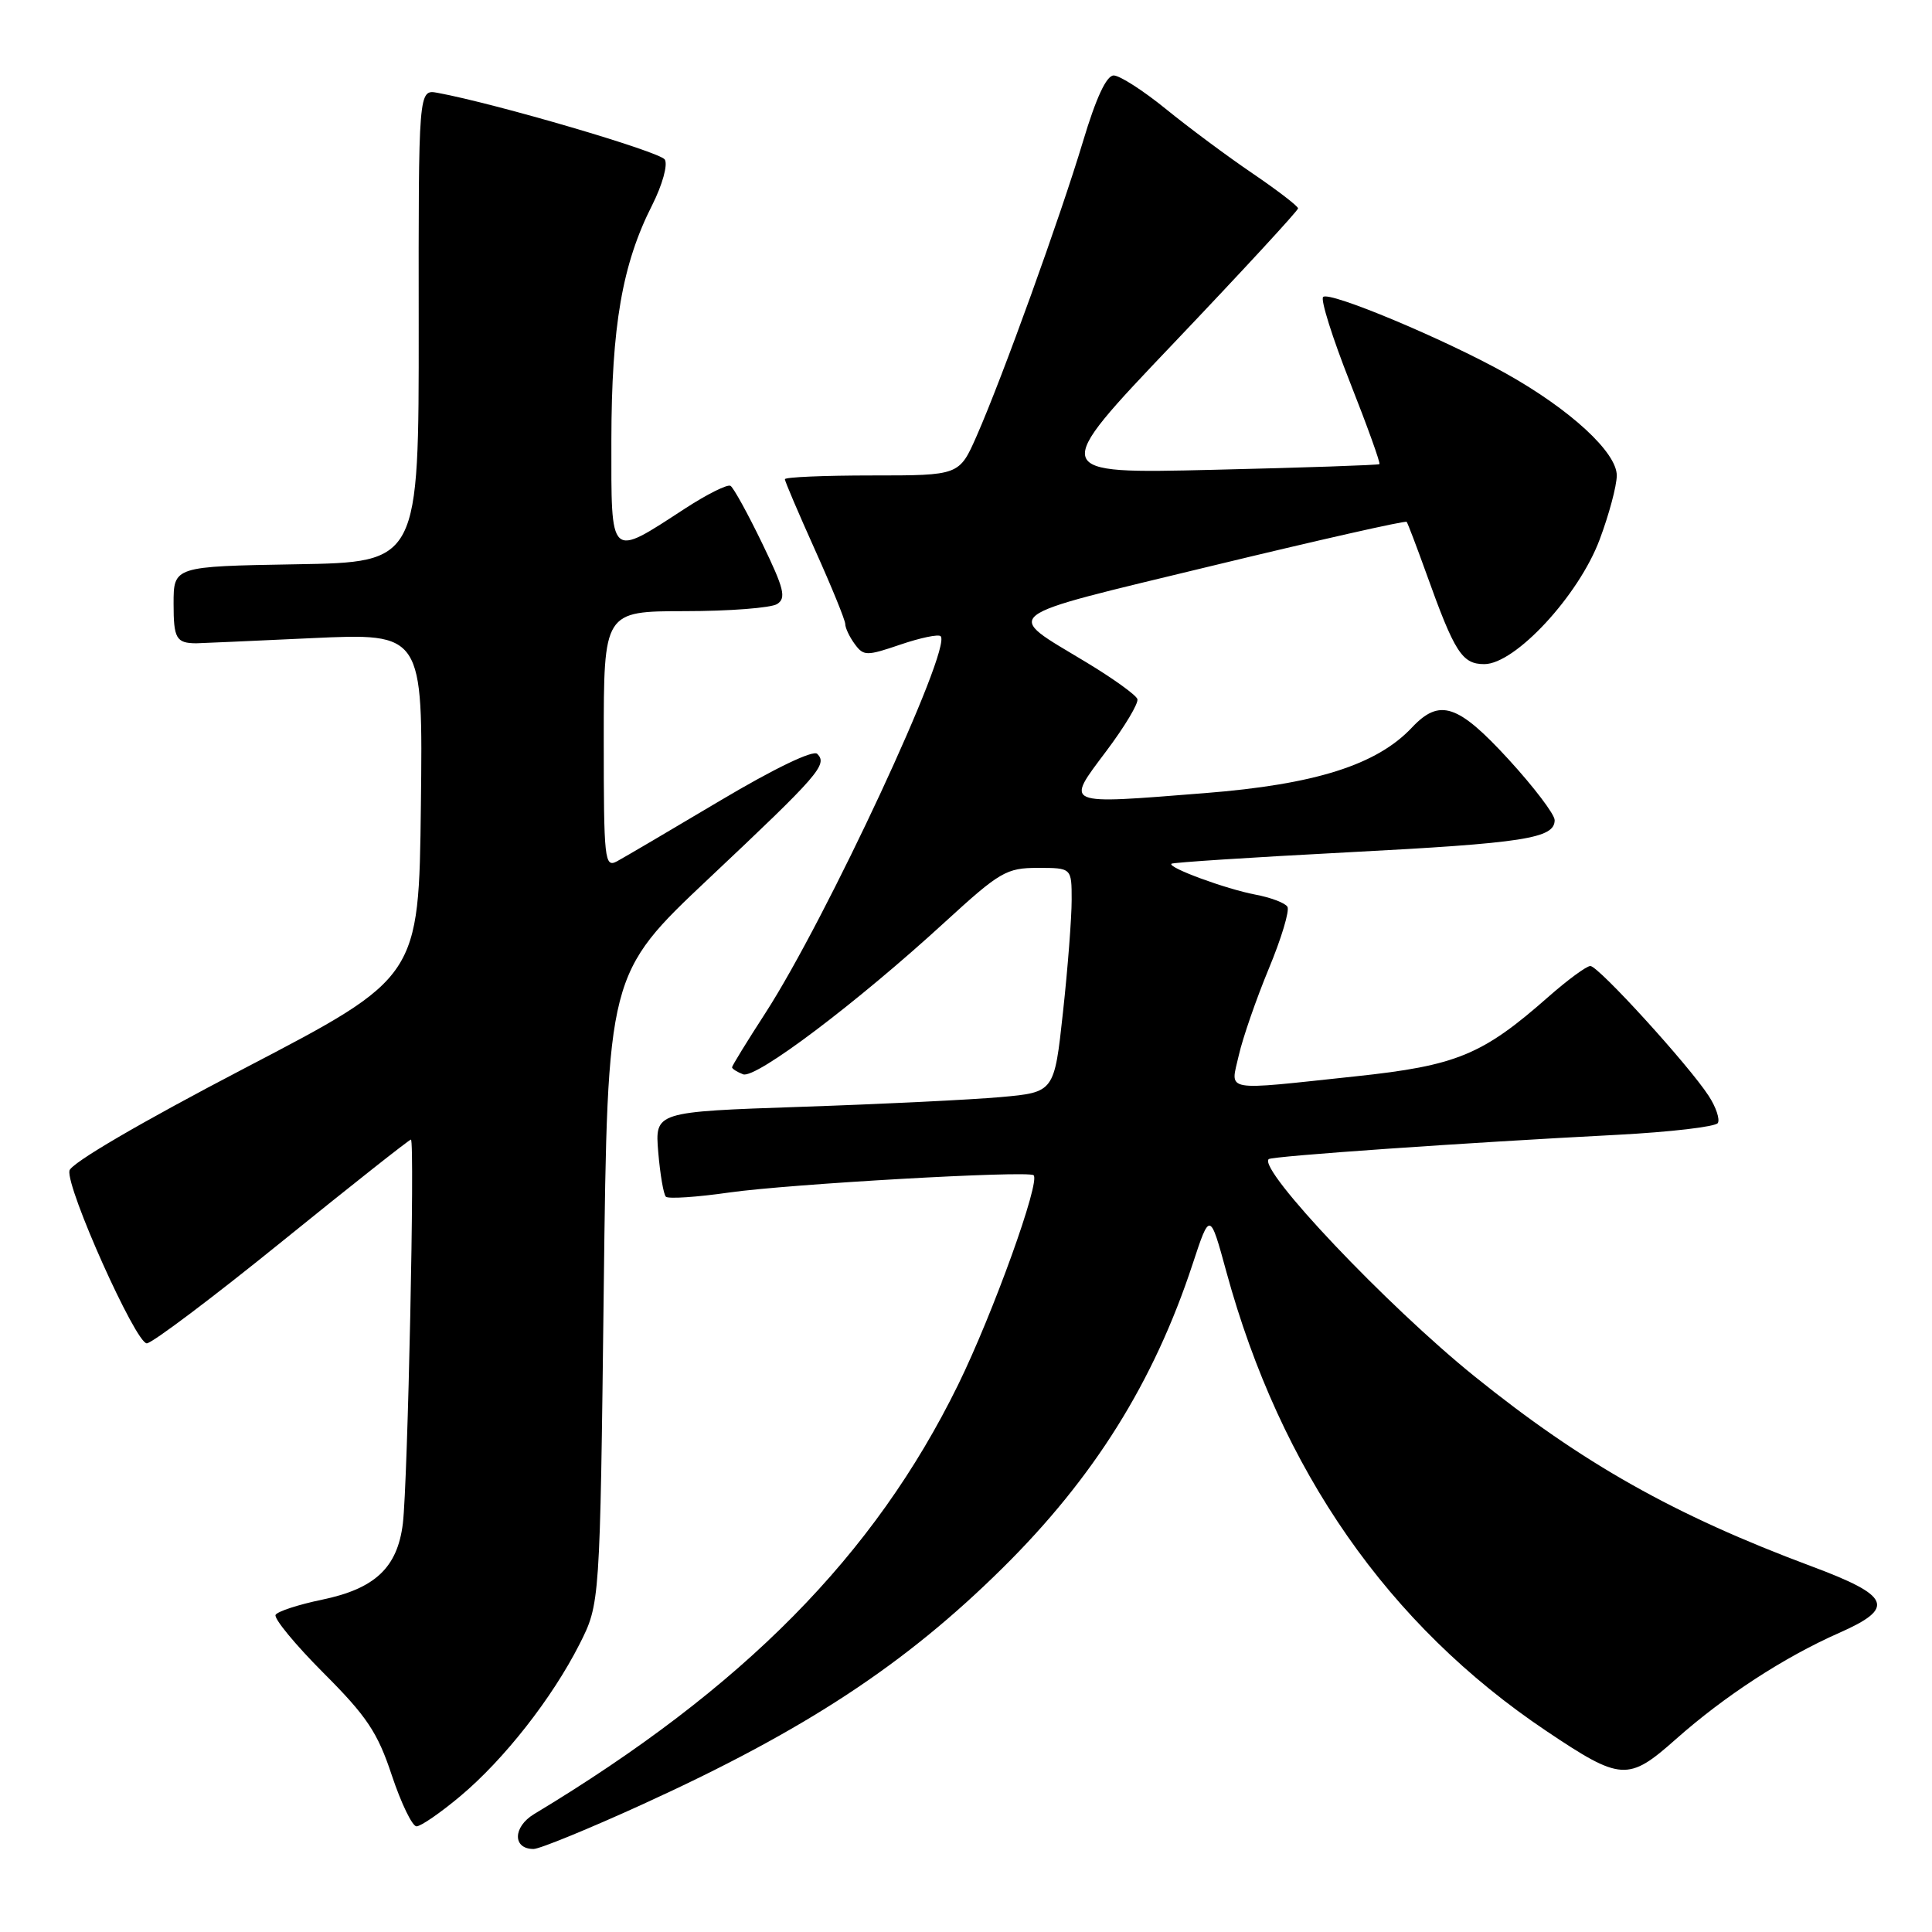 <?xml version="1.0" encoding="UTF-8" standalone="no"?>
<!DOCTYPE svg PUBLIC "-//W3C//DTD SVG 1.1//EN" "http://www.w3.org/Graphics/SVG/1.1/DTD/svg11.dtd" >
<svg xmlns="http://www.w3.org/2000/svg" xmlns:xlink="http://www.w3.org/1999/xlink" version="1.1" viewBox="0 0 256 256">
 <g >
 <path fill="currentColor"
d=" M 85.28 239.02 C 106.69 229.25 119.90 220.58 132.85 207.77 C 144.95 195.81 152.88 183.13 158.02 167.52 C 160.32 160.54 160.32 160.54 162.50 168.52 C 169.70 194.86 183.95 215.31 204.89 229.36 C 214.79 236.00 215.74 236.06 222.05 230.46 C 228.47 224.76 236.38 219.60 243.69 216.37 C 251.22 213.05 250.55 211.46 240.00 207.53 C 221.85 200.76 209.65 193.88 195.38 182.37 C 183.79 173.03 166.65 154.93 168.11 153.59 C 168.54 153.19 194.15 151.41 214.28 150.37 C 221.31 150.00 227.31 149.30 227.62 148.81 C 227.92 148.32 227.38 146.69 226.41 145.21 C 223.77 141.14 211.80 128.00 210.73 128.00 C 210.22 128.00 207.71 129.85 205.15 132.10 C 196.43 139.79 193.00 141.20 179.63 142.62 C 161.75 144.52 163.04 144.76 164.15 139.82 C 164.67 137.53 166.46 132.37 168.12 128.36 C 169.79 124.35 170.90 120.65 170.59 120.15 C 170.28 119.64 168.36 118.92 166.34 118.54 C 162.44 117.80 154.71 114.96 155.22 114.45 C 155.39 114.28 165.87 113.60 178.51 112.94 C 202.00 111.72 206.00 111.09 206.00 108.67 C 206.00 107.91 203.26 104.30 199.91 100.64 C 193.18 93.30 190.76 92.50 187.09 96.40 C 182.44 101.35 174.27 103.94 159.67 105.09 C 140.73 106.59 141.16 106.77 146.57 99.55 C 149.03 96.28 150.89 93.17 150.71 92.63 C 150.53 92.09 147.49 89.90 143.94 87.76 C 132.91 81.09 131.78 81.96 160.46 75.01 C 174.58 71.59 186.25 68.95 186.39 69.15 C 186.54 69.34 187.71 72.42 189.00 76.00 C 192.75 86.47 193.73 88.00 196.68 88.00 C 200.77 88.00 209.19 78.91 211.96 71.50 C 213.20 68.20 214.22 64.39 214.23 63.02 C 214.26 59.96 208.07 54.26 199.55 49.49 C 191.38 44.92 176.13 38.54 175.32 39.35 C 174.96 39.71 176.56 44.78 178.87 50.63 C 181.18 56.48 182.94 61.37 182.78 61.50 C 182.63 61.63 172.72 61.97 160.78 62.25 C 139.05 62.77 139.05 62.77 155.53 45.46 C 164.59 35.94 172.00 27.91 172.00 27.61 C 172.00 27.32 169.28 25.23 165.96 22.97 C 162.64 20.72 157.47 16.87 154.47 14.43 C 151.48 12.00 148.37 10.00 147.57 10.00 C 146.61 10.00 145.23 12.97 143.50 18.75 C 140.49 28.77 132.83 50.00 129.42 57.75 C 127.11 63.00 127.11 63.00 115.56 63.00 C 109.20 63.00 104.00 63.22 104.00 63.50 C 104.00 63.77 105.80 67.99 108.00 72.88 C 110.20 77.77 112.00 82.18 112.00 82.69 C 112.00 83.20 112.56 84.39 113.25 85.33 C 114.43 86.94 114.82 86.94 119.31 85.41 C 121.95 84.51 124.35 84.01 124.64 84.30 C 126.19 85.86 109.51 121.73 101.39 134.28 C 98.97 138.01 97.00 141.23 97.00 141.42 C 97.00 141.62 97.66 142.04 98.46 142.35 C 100.14 142.99 113.53 132.89 125.27 122.12 C 132.49 115.51 133.36 115.00 137.52 115.00 C 142.00 115.00 142.00 115.00 142.00 119.25 C 142.00 121.59 141.49 128.28 140.85 134.12 C 139.70 144.73 139.70 144.73 132.60 145.37 C 128.70 145.72 116.79 146.30 106.14 146.66 C 86.78 147.32 86.78 147.32 87.22 152.66 C 87.47 155.60 87.92 158.25 88.23 158.57 C 88.55 158.88 92.34 158.63 96.65 158.01 C 104.53 156.89 136.11 155.09 136.95 155.72 C 137.92 156.46 131.58 174.06 126.95 183.50 C 115.85 206.12 98.53 223.66 70.78 240.37 C 67.95 242.07 67.90 245.00 70.70 245.00 C 71.51 245.00 78.08 242.31 85.28 239.02 Z  M 60.97 238.02 C 66.78 233.16 73.16 225.02 76.79 217.86 C 79.50 212.50 79.50 212.50 80.00 170.78 C 80.50 129.05 80.50 129.05 94.00 116.33 C 108.52 102.65 109.70 101.30 108.29 99.89 C 107.75 99.35 102.64 101.80 95.44 106.08 C 88.87 109.99 82.71 113.61 81.75 114.13 C 80.11 115.01 80.00 113.95 80.00 98.04 C 80.00 81.00 80.00 81.00 90.75 80.98 C 96.66 80.98 102.16 80.55 102.97 80.04 C 104.21 79.25 103.90 78.00 100.98 71.97 C 99.08 68.04 97.20 64.63 96.80 64.38 C 96.40 64.13 93.70 65.48 90.79 67.37 C 80.68 73.95 81.00 74.25 81.01 58.32 C 81.03 43.19 82.45 34.99 86.42 27.17 C 87.77 24.49 88.51 21.83 88.09 21.14 C 87.44 20.10 65.77 13.74 57.98 12.30 C 55.45 11.84 55.45 11.84 55.48 43.17 C 55.50 74.50 55.50 74.50 39.25 74.77 C 23.00 75.05 23.00 75.05 23.00 80.02 C 23.00 84.61 23.35 85.22 26.00 85.24 C 26.27 85.24 33.15 84.94 41.27 84.56 C 56.04 83.88 56.04 83.88 55.77 106.69 C 55.50 129.50 55.50 129.50 32.50 141.50 C 18.66 148.72 9.38 154.14 9.20 155.12 C 8.77 157.45 17.98 178.00 19.45 178.00 C 20.13 178.00 28.20 171.93 37.37 164.50 C 46.55 157.07 54.23 151.00 54.45 151.00 C 54.99 151.00 54.03 196.51 53.38 201.88 C 52.66 207.72 49.70 210.51 42.66 211.97 C 39.57 212.61 36.80 213.51 36.52 213.97 C 36.24 214.42 39.08 217.88 42.84 221.65 C 48.61 227.42 50.04 229.56 51.92 235.25 C 53.16 238.96 54.63 242.00 55.19 242.00 C 55.76 242.00 58.36 240.21 60.97 238.02 Z "/>
</g>
</svg>
